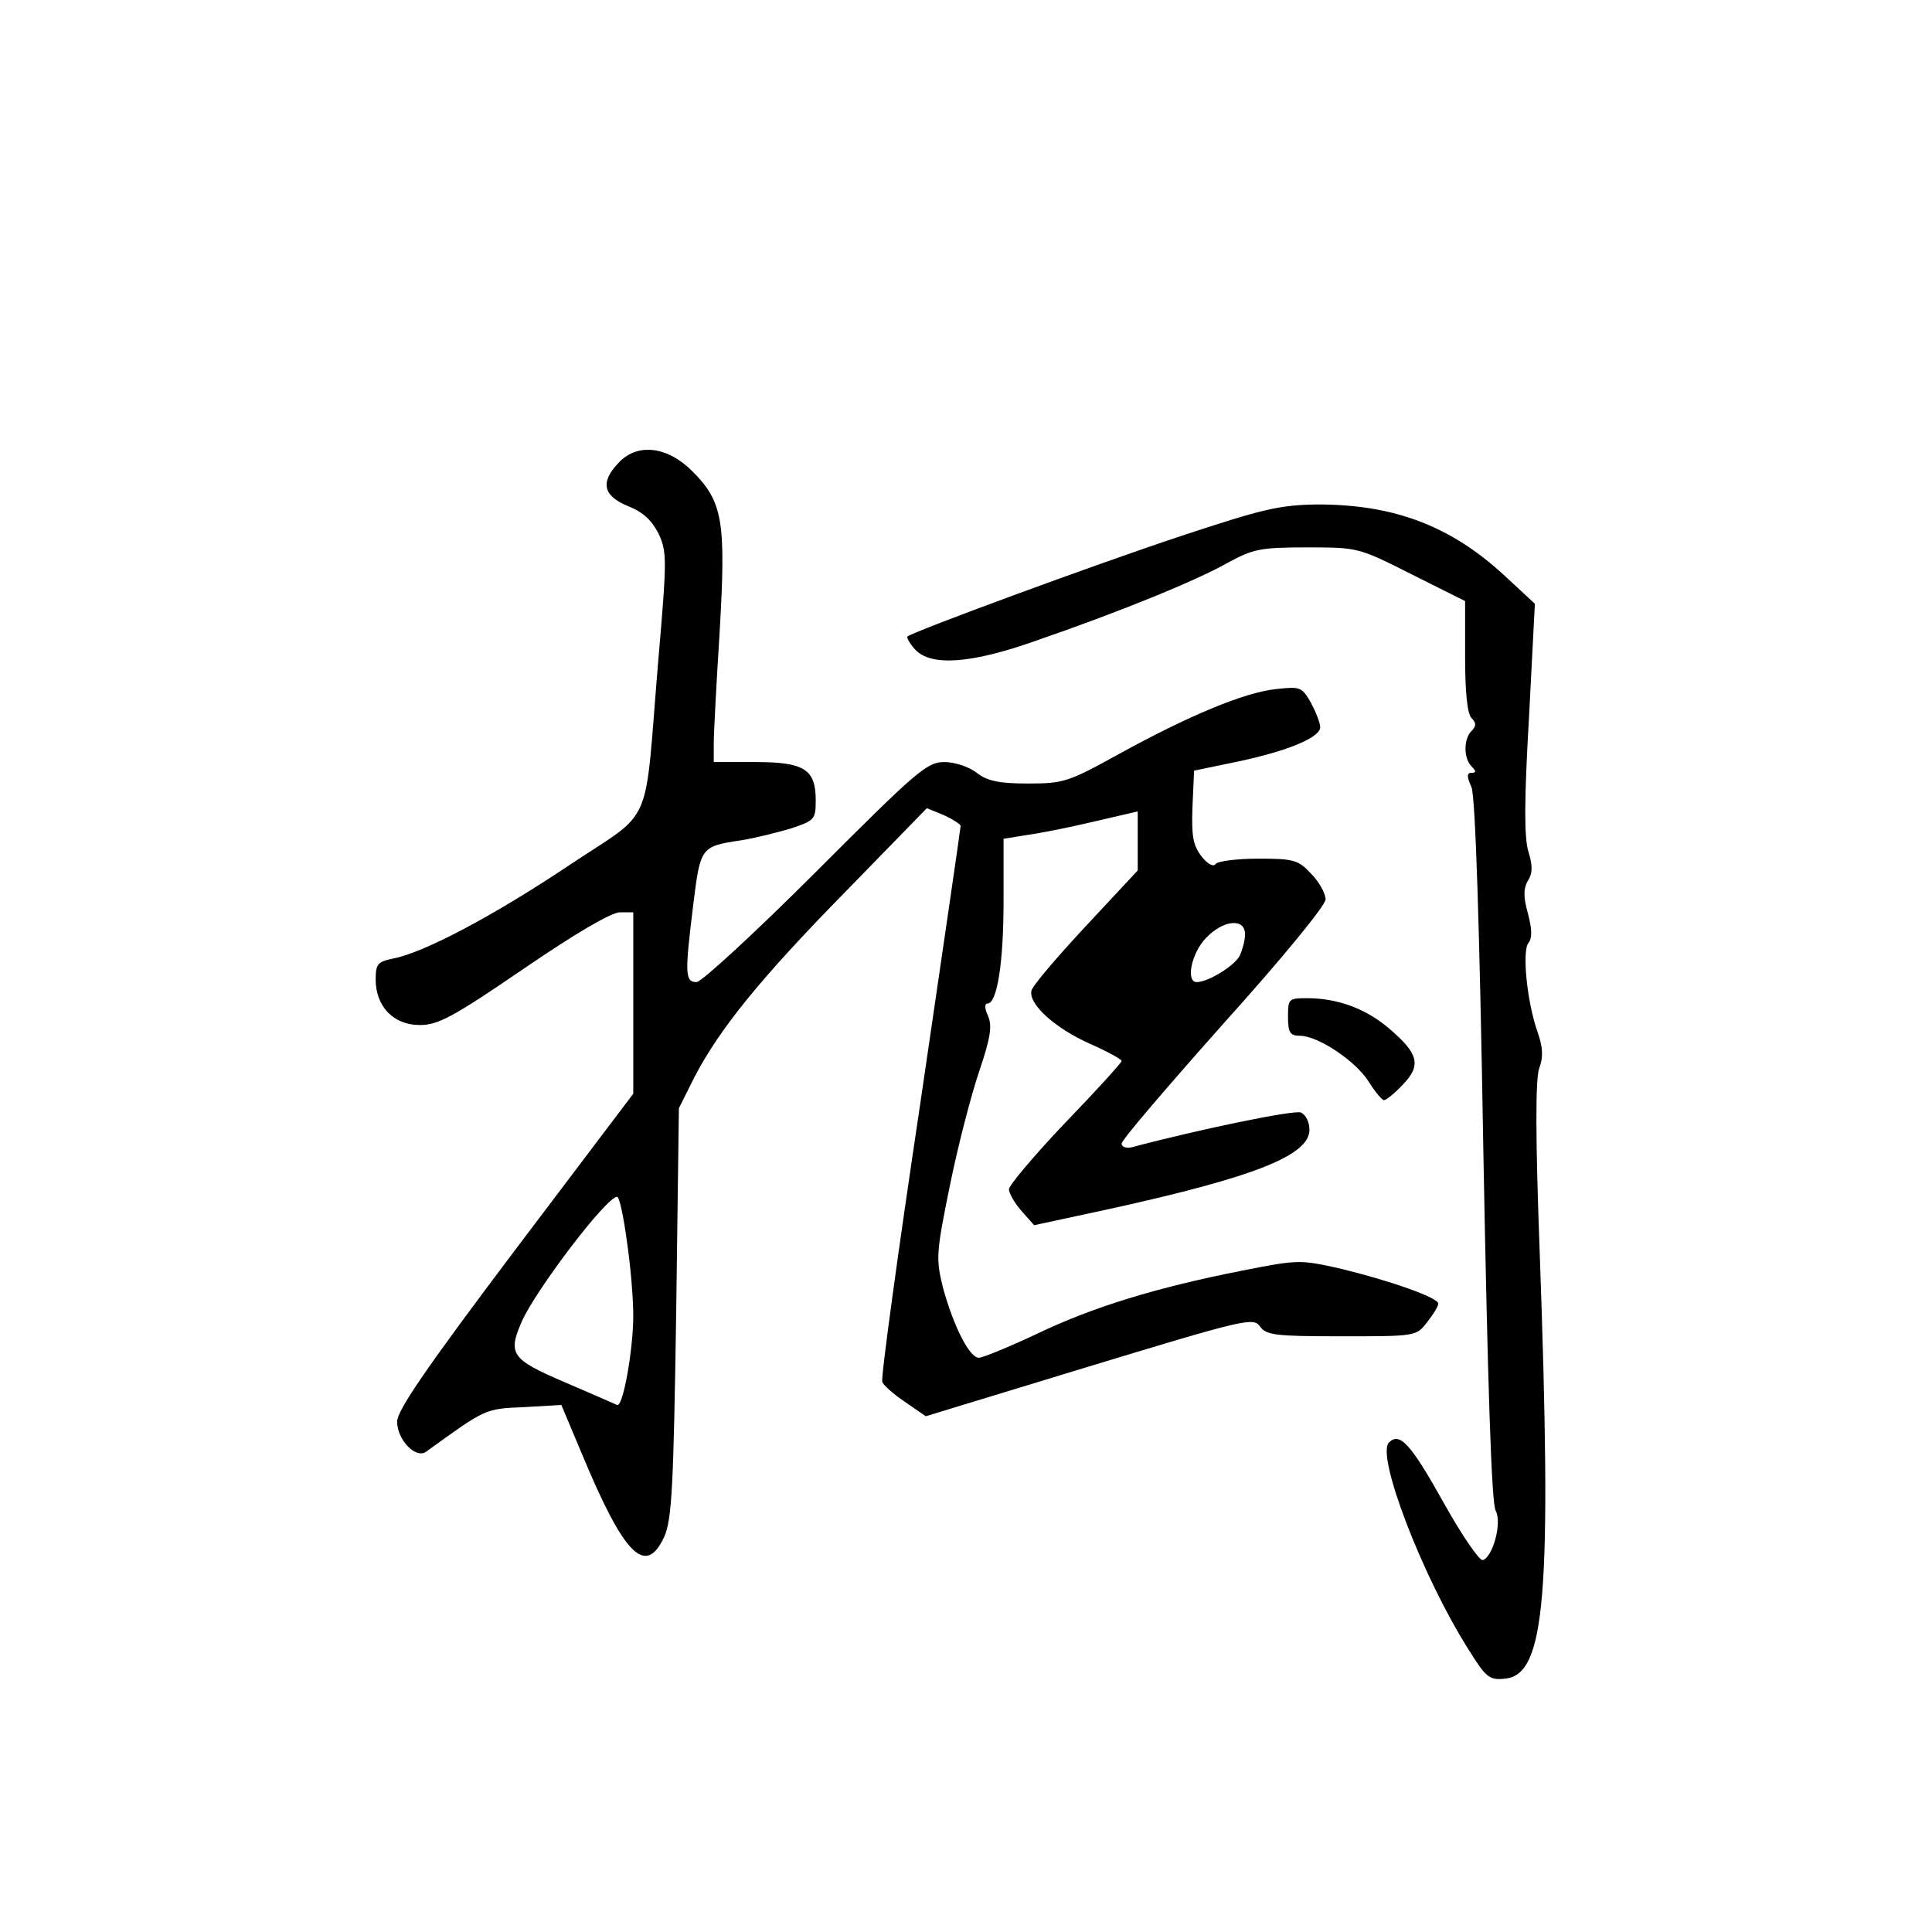 <?xml version="1.0" standalone="no"?>
<!DOCTYPE svg PUBLIC "-//W3C//DTD SVG 20010904//EN"
 "http://www.w3.org/TR/2001/REC-SVG-20010904/DTD/svg10.dtd">
<svg version="1.0" xmlns="http://www.w3.org/2000/svg"
 width="360pt" height="360pt" viewBox="0 0 360 360"
 preserveAspectRatio="xMidYMid meet">
<g transform="translate(0,360) scale(0.1,-0.1)"
fill="#000000" stroke="none">
<path d="M1152 2737 c-34 -36 -28 -61 18 -80 28 -11 44 -26 57 -51 16 -35 16
-47 -1 -244 -26 -313 -6 -268 -165 -374 -142 -95 -271 -163 -328 -174 -29 -6
-33 -10 -33 -39 0 -50 33 -85 82 -85 34 0 61 14 194 105 95 65 163 105 179
105 l25 0 0 -169 0 -169 -220 -291 c-165 -219 -220 -299 -220 -320 0 -34 35
-70 54 -56 111 80 109 80 182 83 l70 4 37 -88 c80 -193 120 -233 155 -157 14
33 17 92 22 418 l5 380 28 56 c47 91 123 185 283 348 l151 155 32 -13 c17 -8
31 -17 31 -20 0 -4 -34 -236 -75 -516 -42 -280 -74 -514 -71 -520 2 -6 21 -23
42 -37 l39 -27 305 93 c290 88 306 92 318 74 12 -16 29 -18 152 -18 138 0 139
0 159 26 12 15 21 30 21 35 0 11 -91 43 -182 65 -76 17 -79 17 -185 -4 -157
-31 -276 -67 -382 -118 -51 -24 -100 -44 -107 -44 -18 0 -48 61 -67 131 -13
53 -13 63 13 190 15 74 40 170 55 214 21 62 24 84 16 102 -6 13 -7 23 -1 23
18 0 30 76 30 191 l0 116 43 7 c23 3 79 14 125 25 l82 19 0 -55 0 -55 -97
-104 c-54 -58 -100 -112 -101 -120 -6 -25 44 -70 109 -99 32 -14 59 -29 59
-32 0 -3 -47 -55 -105 -115 -58 -61 -105 -117 -105 -124 0 -7 10 -25 23 -40
l24 -27 144 31 c267 59 369 99 369 147 0 14 -7 28 -16 32 -13 5 -188 -31 -316
-65 -10 -2 -18 1 -18 7 0 7 86 107 190 224 110 122 190 220 190 231 0 11 -12
33 -27 48 -24 26 -33 28 -99 28 -40 0 -76 -5 -79 -10 -4 -6 -15 0 -26 14 -16
21 -19 38 -17 92 l3 68 82 17 c94 20 153 45 153 64 0 8 -8 28 -17 45 -17 30
-20 31 -65 26 -59 -6 -164 -50 -293 -121 -94 -52 -103 -55 -170 -55 -54 0 -76
5 -95 20 -14 11 -41 20 -60 20 -33 0 -51 -16 -240 -205 -113 -113 -213 -205
-222 -205 -22 0 -22 16 -6 146 13 105 14 107 88 118 25 4 66 14 93 22 45 15
47 17 47 53 0 58 -22 71 -113 71 l-77 0 0 35 c0 19 5 113 11 208 12 206 6 242
-51 299 -47 47 -103 53 -138 15z m1168 -878 c0 -11 -5 -29 -10 -40 -10 -19
-59 -49 -80 -49 -21 0 -10 54 17 82 32 34 73 38 73 7z m-1152 -571 c7 -46 12
-108 12 -139 0 -64 -19 -171 -30 -167 -4 2 -48 21 -99 43 -98 42 -105 52 -79
112 26 59 158 233 178 233 4 0 12 -37 18 -82z"/>
<path d="M2200 2601 c-160 -53 -499 -178 -509 -187 -2 -2 4 -13 14 -24 29 -32
104 -27 225 16 154 53 299 112 357 145 48 26 61 29 148 29 95 0 96 0 195 -50
l100 -50 0 -103 c0 -67 4 -107 12 -115 9 -9 9 -15 0 -24 -15 -15 -15 -51 0
-66 9 -9 9 -12 0 -12 -9 0 -9 -7 0 -27 7 -18 15 -255 22 -678 8 -427 15 -657
23 -670 12 -22 -5 -86 -24 -92 -6 -2 -39 46 -73 107 -62 111 -82 132 -102 112
-24 -24 62 -249 148 -385 33 -53 39 -58 68 -55 76 7 88 153 65 795 -8 213 -8
322 -1 342 8 21 7 40 -3 68 -20 57 -29 151 -17 166 7 8 7 25 -1 55 -9 32 -8
47 0 61 9 14 9 28 1 54 -8 26 -8 95 1 249 l11 213 -55 51 c-101 94 -207 134
-350 134 -71 -1 -101 -8 -255 -59z"/>
<path d="M2400 1705 c0 -29 4 -35 22 -35 34 0 104 -47 128 -85 12 -19 25 -35
29 -35 4 0 20 13 35 29 35 36 29 58 -25 104 -43 37 -96 57 -153 57 -35 0 -36
-1 -36 -35z"/>
</g>
</svg>
